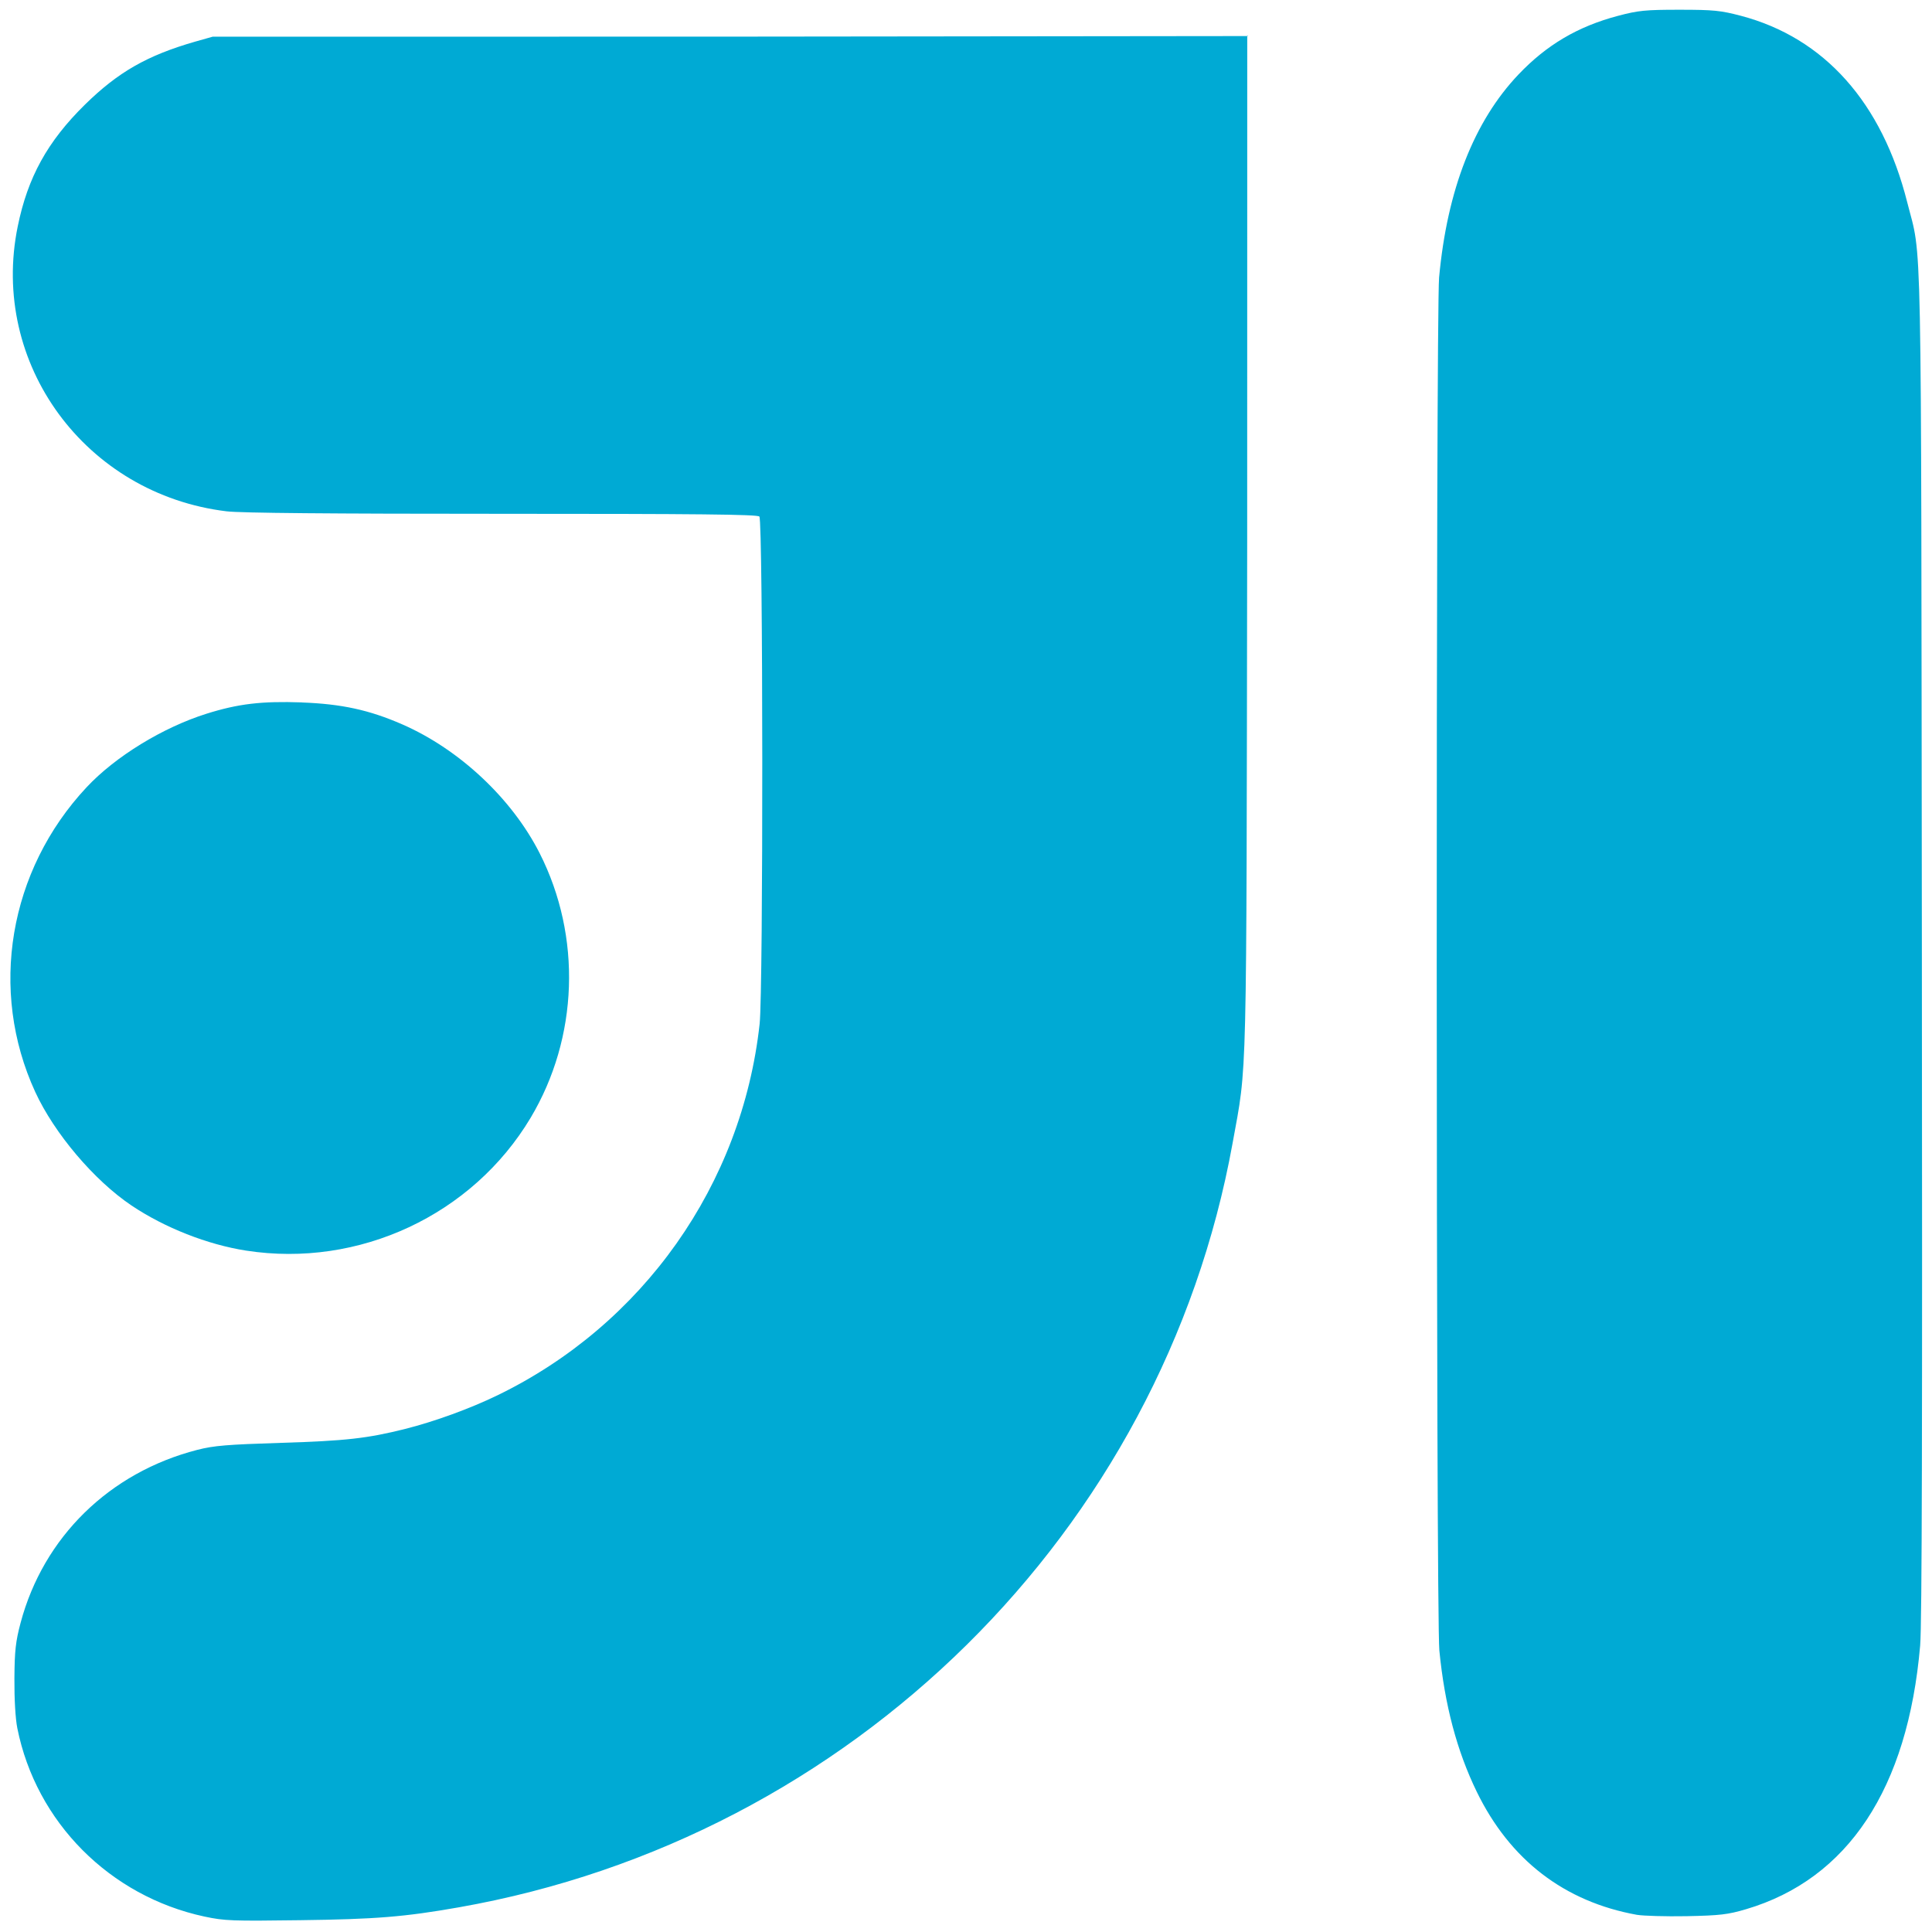 <?xml version="1.0" encoding="UTF-8" standalone="no"?>
<svg
   xmlns:dc="http://purl.org/dc/elements/1.1/"
   xmlns:cc="http://creativecommons.org/ns#"
   xmlns:rdf="http://www.w3.org/1999/02/22-rdf-syntax-ns#"
   xmlns:svg="http://www.w3.org/2000/svg"
   xmlns="http://www.w3.org/2000/svg"
   xmlns:sodipodi="http://sodipodi.sourceforge.net/DTD/sodipodi-0.dtd"
   xmlns:inkscape="http://www.inkscape.org/namespaces/inkscape"
   viewBox="0 0 48 48"
   id="svg2"
   version="1.1"
   inkscape:version="0.91 r13725"
   sodipodi:docname="idea.svg">
  <sodipodi:namedview
     pagecolor="#ffffff"
     bordercolor="#666666"
     borderopacity="1"
     objecttolerance="10"
     gridtolerance="10"
     guidetolerance="10"
     inkscape:pageopacity="0"
     inkscape:pageshadow="2"
     inkscape:window-width="1280"
     inkscape:window-height="694"
     id="namedview19"
     showgrid="false"
     inkscape:zoom="4.9166667"
     inkscape:cx="-9.1525424"
     inkscape:cy="24"
     inkscape:window-x="0"
     inkscape:window-y="0"
     inkscape:window-maximized="1"
     inkscape:current-layer="svg2" />
  <defs
     id="defs4">
    <linearGradient
       id="0"
       x1="61.57"
       y1="22.939"
       x2="60.753"
       y2="-27.706"
       gradientUnits="userSpaceOnUse">
      <stop
         stop-color="#197cf1"
         id="stop7" />
      <stop
         offset="1"
         stop-color="#21c9fb"
         id="stop9" />
    </linearGradient>
  </defs>
  <g
     id="g4151"
     style="fill:#00aad4"
     transform="matrix(1.583,0,0,1.583,-13.995,-13.989)">
    <path
       d="m 35.2,8.99 c -0.535,0 -0.645,0.011 -0.963,0.095 -0.634,0.167 -1.124,0.458 -1.564,0.921 -0.697,0.733 -1.119,1.809 -1.246,3.186 -0.051,0.567 -0.049,21.015 0.004,21.549 0.084,0.856 0.275,1.574 0.586,2.215 0.521,1.072 1.377,1.729 2.517,1.934 l 0.002,0 c 0.096,0.016 0.443,0.027 0.774,0.021 0.527,-0.011 0.648,-0.025 0.933,-0.109 1.601,-0.473 2.54,-1.891 2.734,-4.138 0.029,-0.337 0.035,-3.49 0.027,-11.007 -0.013,-11.614 0.005,-10.716 -0.23,-11.646 -0.395,-1.565 -1.3,-2.58 -2.61,-2.926 -0.317,-0.083 -0.427,-0.095 -0.963,-0.095 m -6.775,0.413 -8.125,0.009 -8.123,0.001 -0.276,0.078 c -0.75,0.216 -1.205,0.475 -1.728,0.988 -0.589,0.579 -0.898,1.141 -1.055,1.912 -0.441,2.152 1.062,4.202 3.277,4.471 0.222,0.027 1.636,0.039 4.325,0.039 3.059,0 4.006,0.009 4.038,0.043 0.058,0.057 0.062,7.436 0.004,7.963 -0.277,2.522 -1.829,4.722 -4.119,5.831 -0.429,0.208 -0.985,0.41 -1.442,0.525 -0.596,0.15 -0.939,0.188 -1.946,0.219 -0.852,0.027 -1.055,0.043 -1.318,0.11 -1.38,0.355 -2.415,1.369 -2.774,2.715 -0.077,0.291 -0.094,0.435 -0.097,0.873 -0.002,0.32 0.015,0.628 0.046,0.782 0.295,1.474 1.451,2.636 2.937,2.955 0.318,0.068 0.439,0.071 1.5,0.057 1.181,-0.015 1.635,-0.051 2.492,-0.202 6.166,-1.085 11.04,-5.903 12.143,-11.988 0.233,-1.286 0.217,-0.711 0.23,-9.444 l 0.001,-7.952"
       id="path15"
       inkscape:connector-curvature="0"
       style="fill:#00aad4" />
    <path
       d="m 13.577,19.861 c -0.629,-0.022 -0.997,0.021 -1.496,0.178 -0.686,0.216 -1.431,0.672 -1.882,1.155 -1.221,1.306 -1.538,3.187 -0.805,4.781 0.299,0.649 0.923,1.387 1.511,1.782 0.52,0.349 1.193,0.614 1.799,0.708 1.77,0.275 3.553,-0.558 4.465,-2.085 0.75,-1.257 0.805,-2.844 0.141,-4.153 -0.435,-0.857 -1.259,-1.629 -2.155,-2.021 -0.522,-0.228 -0.956,-0.321 -1.577,-0.344"
       id="path17"
       inkscape:connector-curvature="0"
       style="fill:#00aad4" />
  </g>
</svg>
